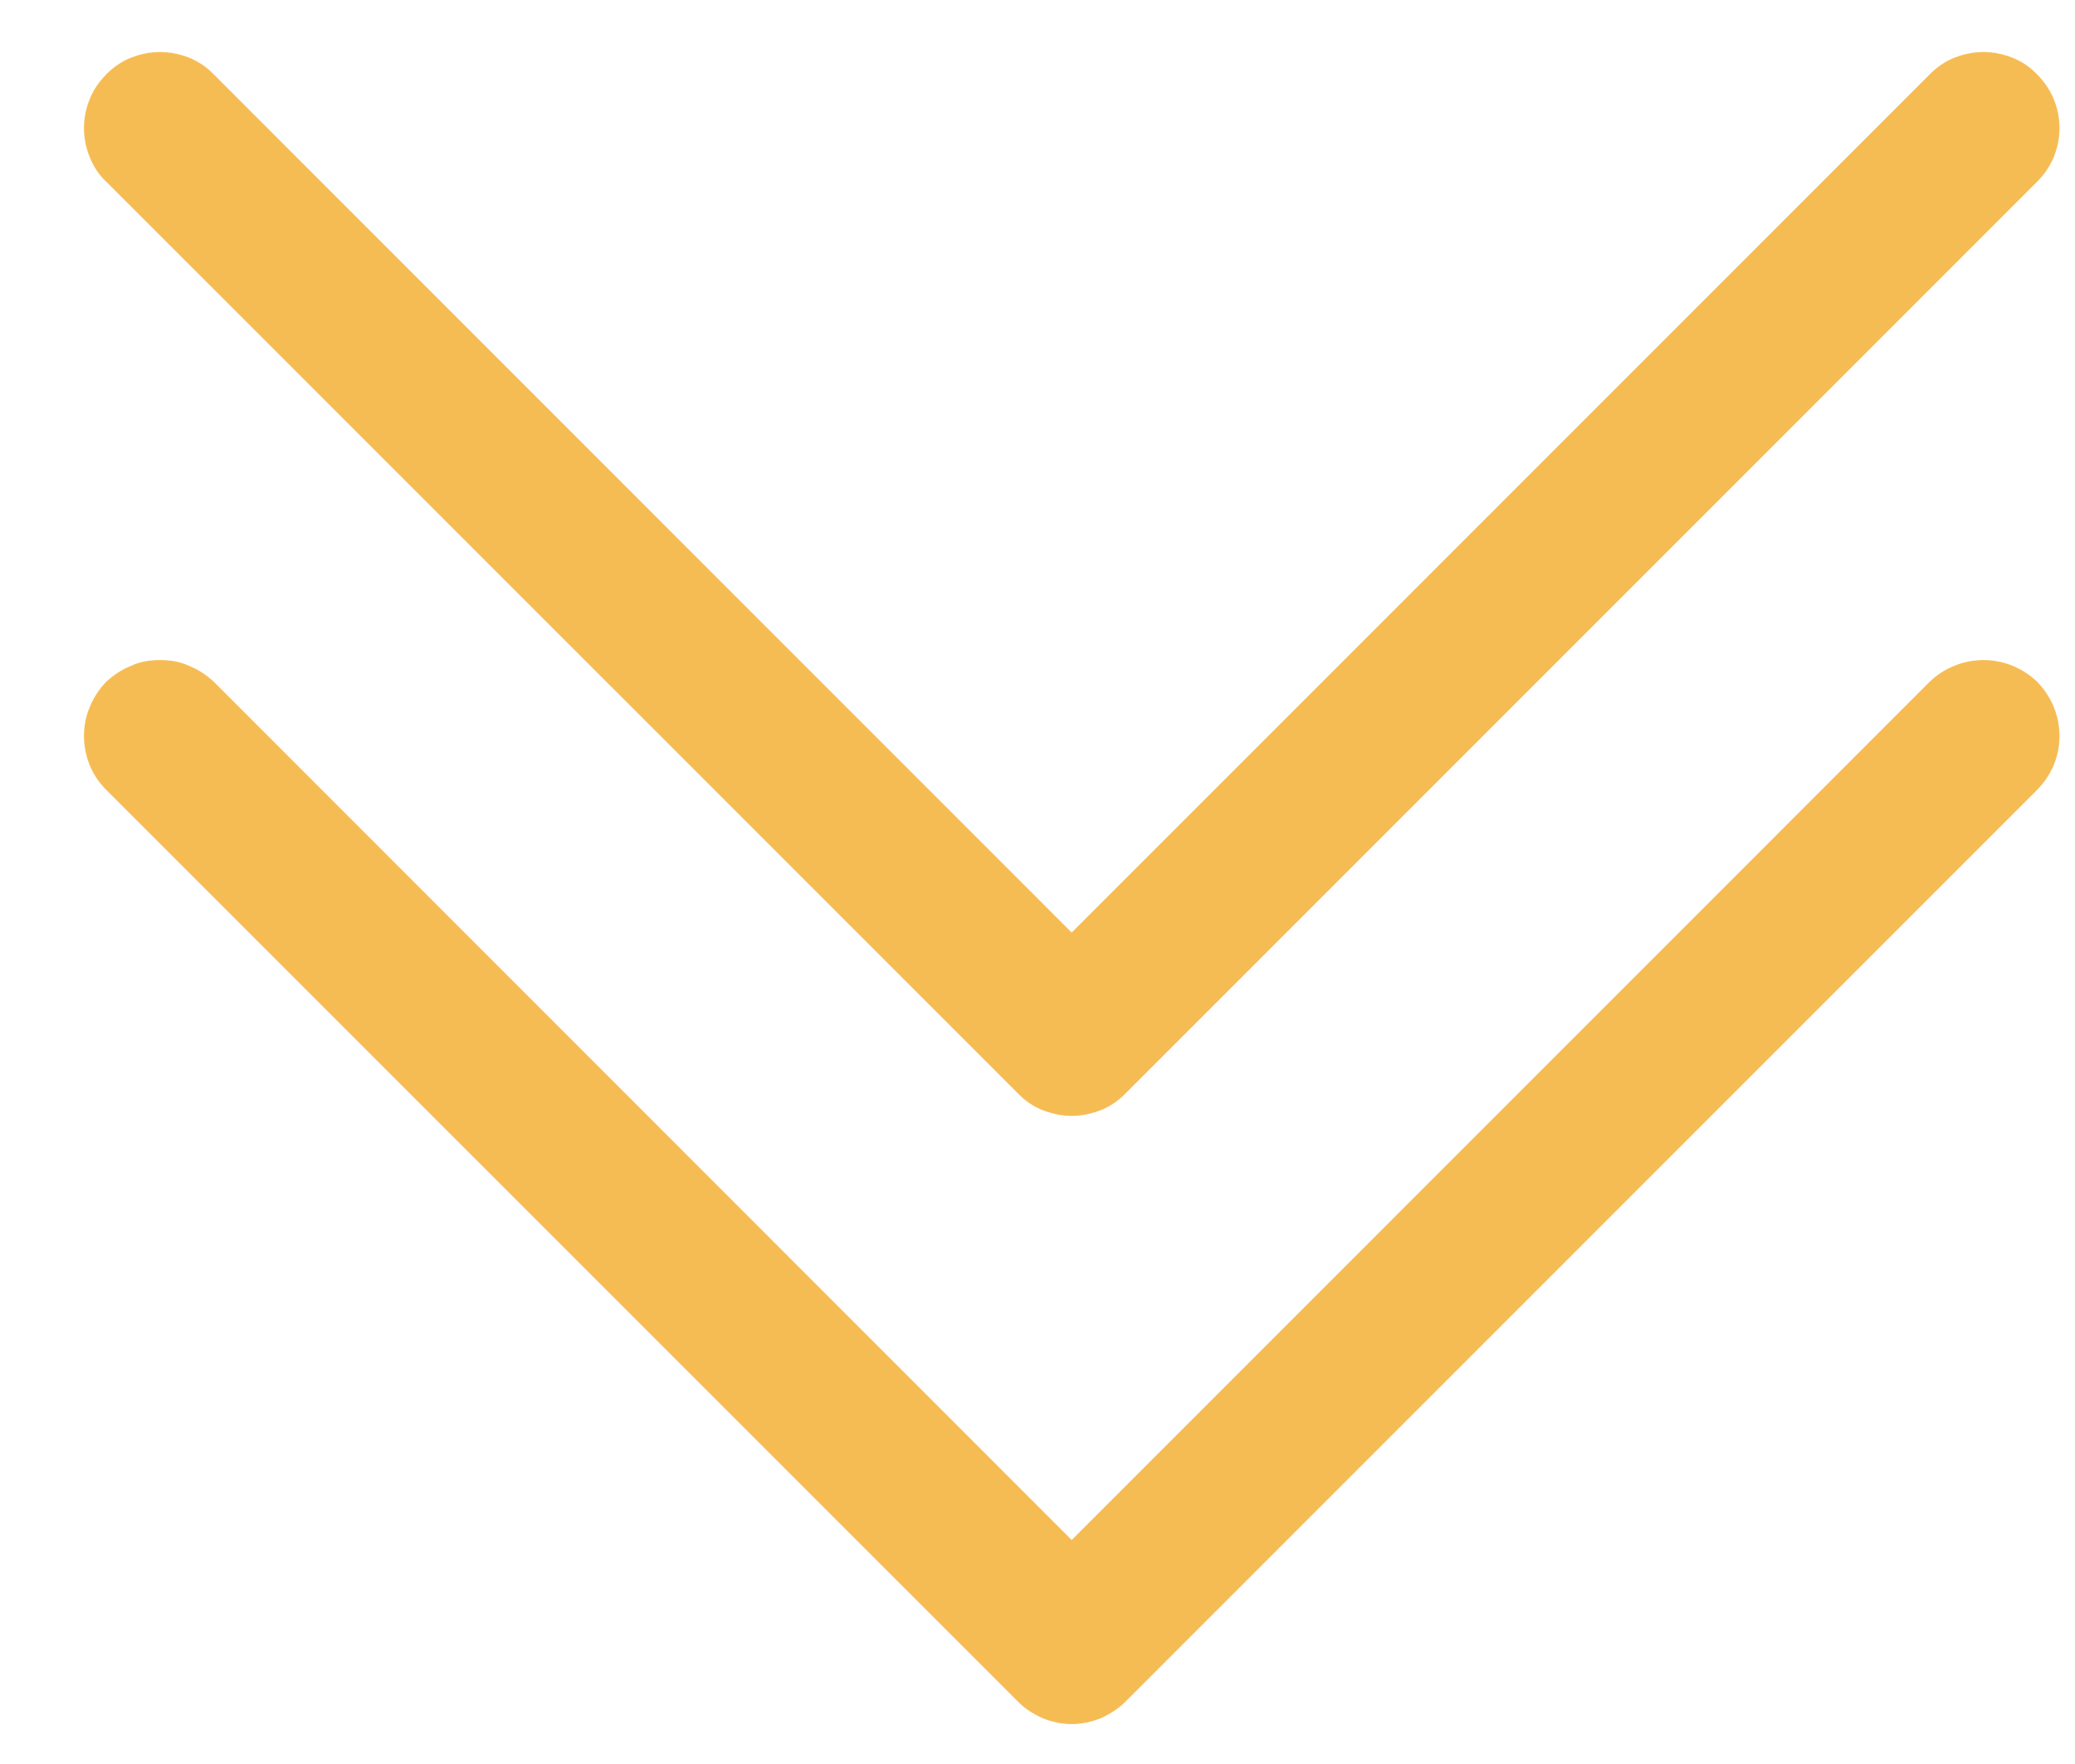 <svg width="20" height="17" viewBox="0 0 17 14" fill="none" xmlns="http://www.w3.org/2000/svg">
<path fill-rule="evenodd" clip-rule="evenodd" d="M0.87 5.36C0.928 5.307 0.997 5.259 1.072 5.23C1.148 5.194 1.229 5.182 1.311 5.182C1.393 5.182 1.474 5.194 1.55 5.23C1.625 5.259 1.694 5.307 1.752 5.36L8.78 12.39L15.809 5.36C15.926 5.247 16.085 5.182 16.25 5.182C16.415 5.182 16.573 5.247 16.69 5.36C16.807 5.479 16.873 5.639 16.873 5.805C16.873 5.972 16.807 6.126 16.69 6.245L9.221 13.714C9.163 13.773 9.094 13.815 9.019 13.85C8.943 13.88 8.862 13.898 8.78 13.898C8.698 13.898 8.618 13.88 8.542 13.85C8.466 13.815 8.397 13.773 8.34 13.714L0.87 6.245C0.812 6.186 0.766 6.12 0.735 6.043C0.704 5.966 0.688 5.883 0.688 5.805C0.688 5.722 0.704 5.639 0.735 5.568C0.766 5.491 0.812 5.42 0.87 5.36Z" fill="#F6BC54"/>
<path fill-rule="evenodd" clip-rule="evenodd" d="M0.87 0.385C0.928 0.325 0.997 0.278 1.072 0.248C1.148 0.218 1.229 0.201 1.311 0.201C1.393 0.201 1.474 0.218 1.55 0.248C1.625 0.278 1.694 0.325 1.752 0.385L8.78 7.414L15.809 0.385C15.867 0.325 15.936 0.278 16.011 0.248C16.087 0.218 16.168 0.201 16.25 0.201C16.332 0.201 16.412 0.218 16.488 0.248C16.564 0.278 16.633 0.325 16.69 0.385C16.748 0.444 16.794 0.509 16.826 0.587C16.857 0.664 16.873 0.741 16.873 0.824C16.873 0.907 16.857 0.984 16.826 1.062C16.794 1.139 16.748 1.204 16.69 1.263L9.221 8.732C9.163 8.792 9.094 8.839 9.019 8.869C8.943 8.898 8.862 8.916 8.78 8.916C8.698 8.916 8.618 8.898 8.542 8.869C8.466 8.839 8.397 8.792 8.34 8.732L0.87 1.263C0.812 1.21 0.766 1.139 0.735 1.062C0.704 0.984 0.688 0.907 0.688 0.824C0.688 0.741 0.704 0.664 0.735 0.587C0.766 0.509 0.812 0.444 0.87 0.385Z" fill="#F6BC54"/>
</svg>
